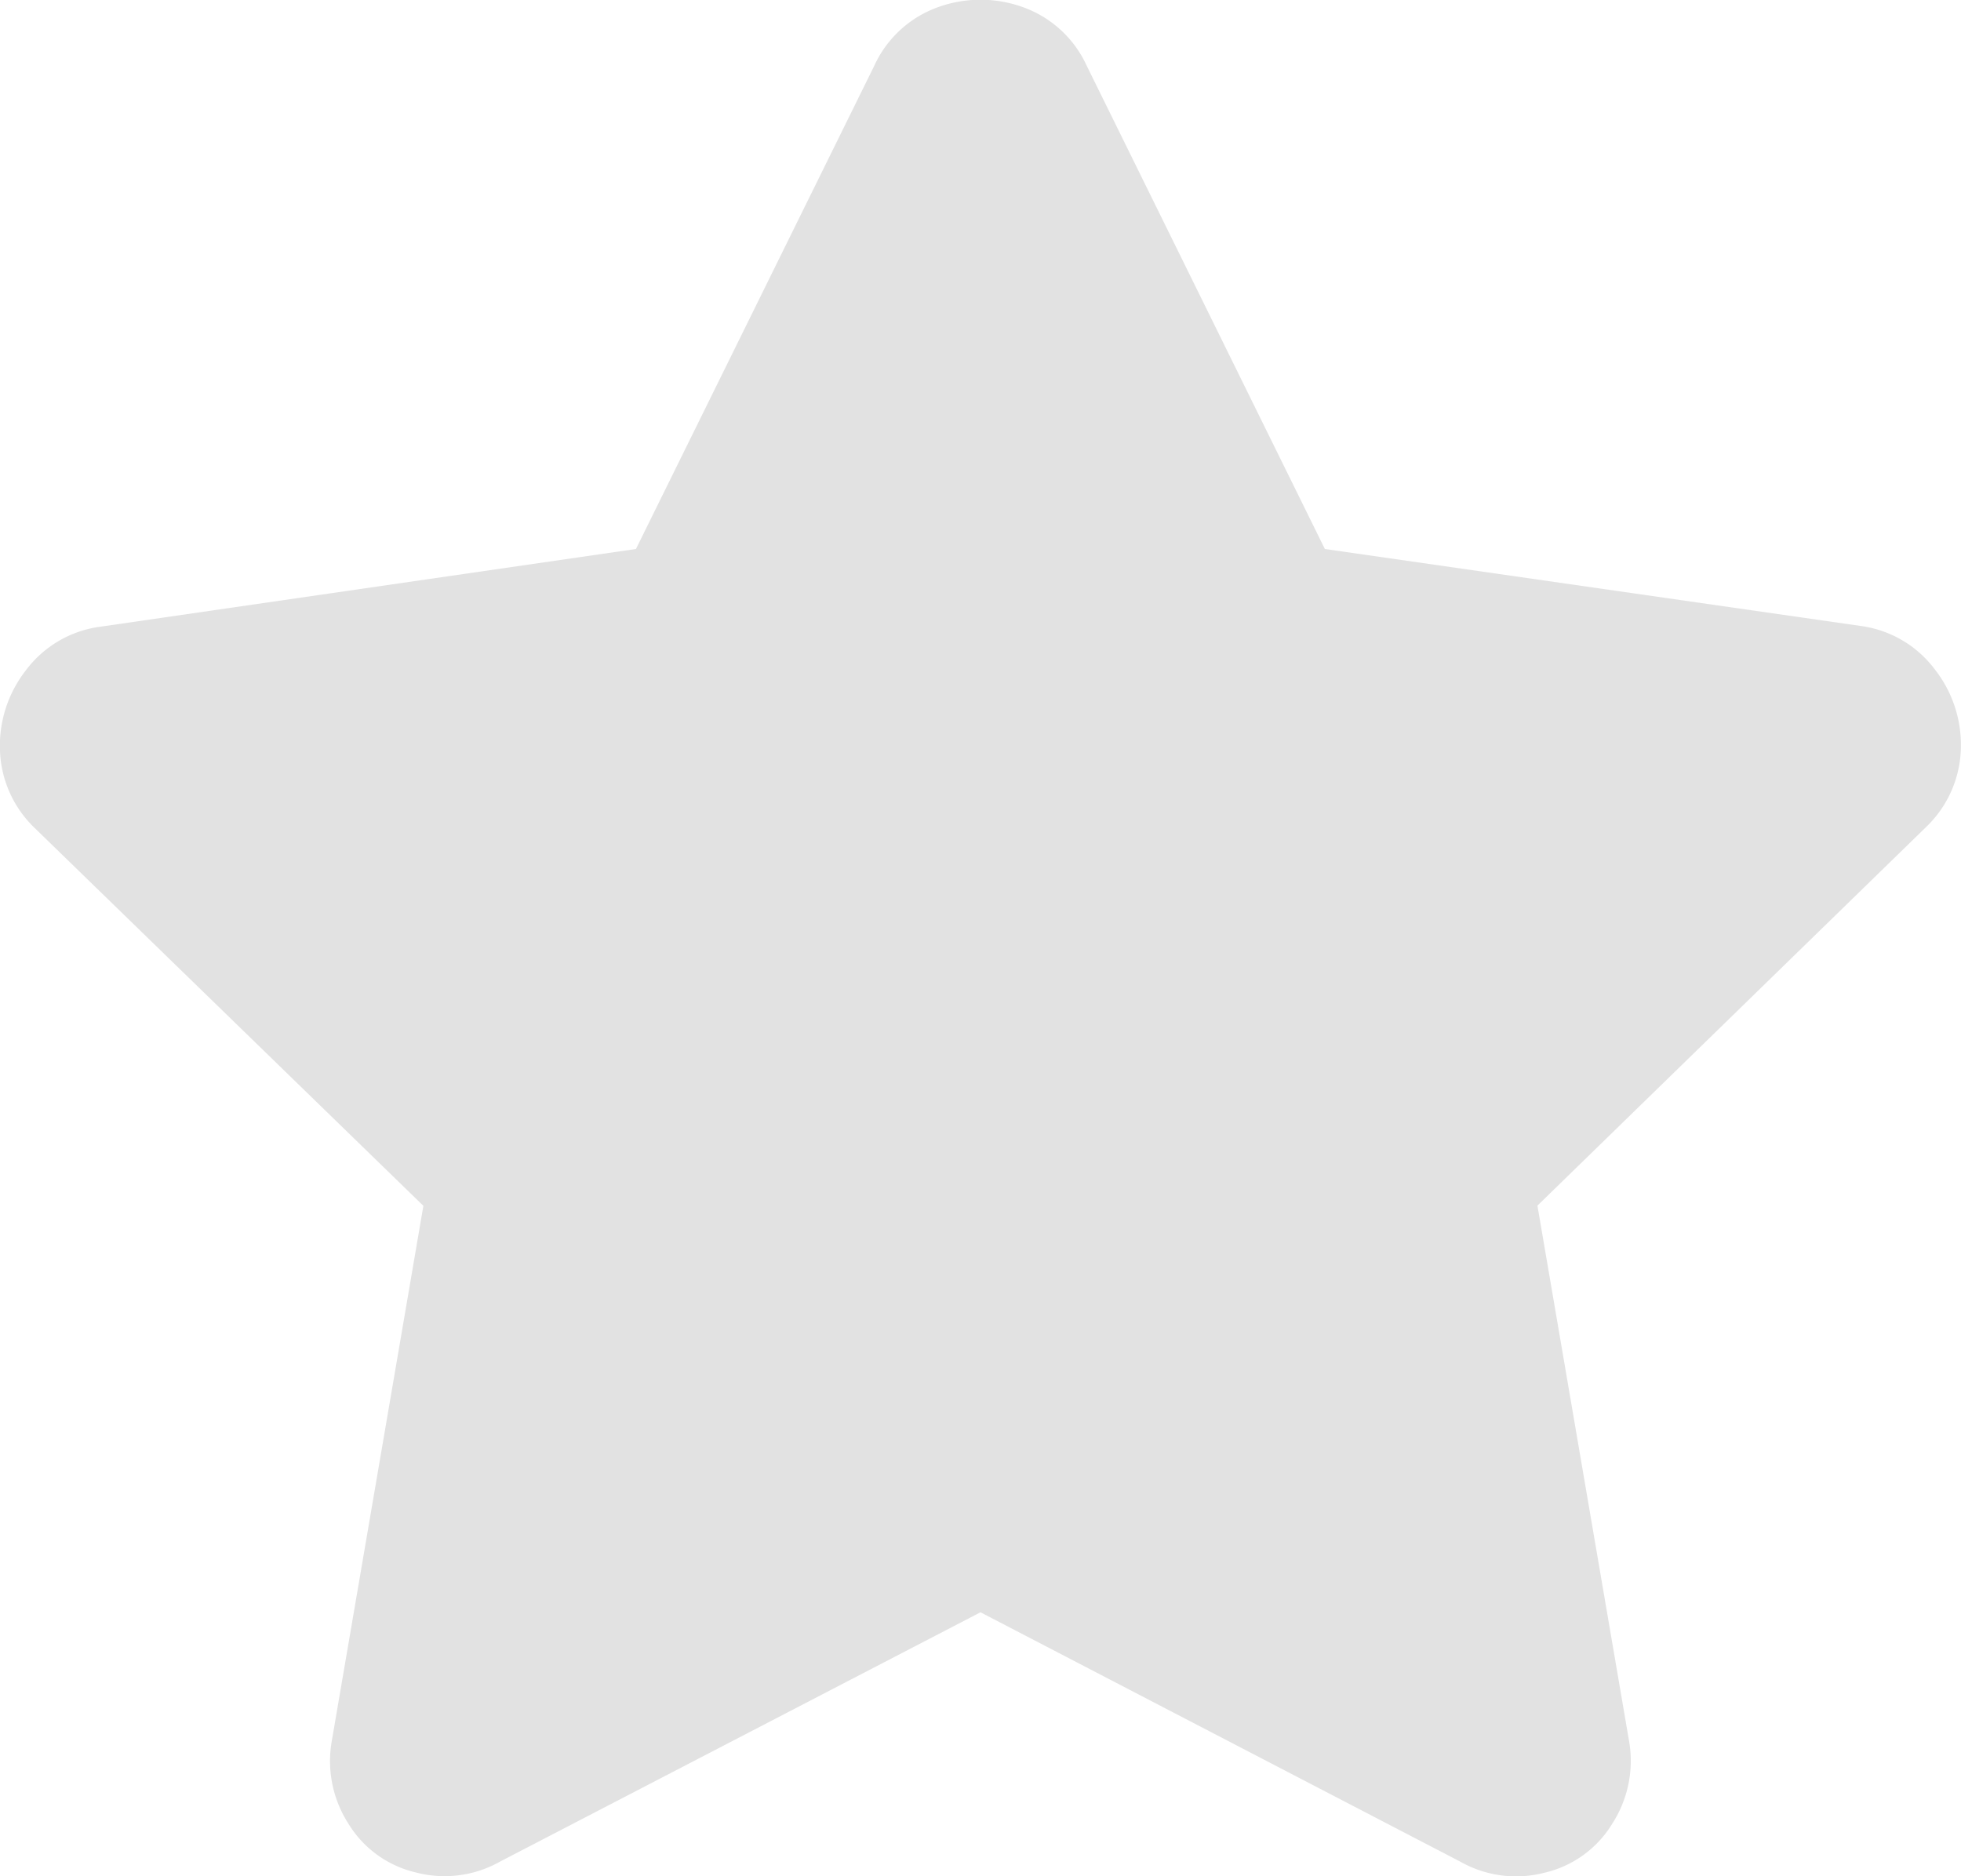 <svg xmlns="http://www.w3.org/2000/svg" width="10" height="9.569" viewBox="0 0 10 9.569">
    <defs>
        <style>.a{fill:#E2E2E2;}</style>
    </defs>
    <path class="a"
          d="M5.258-17.164a.568.568,0,0,1,.327-.3.637.637,0,0,1,.43,0,.568.568,0,0,1,.327.3L7.556-14.7l2.729.392a.567.567,0,0,1,.383.224.624.624,0,0,1,.131.411.574.574,0,0,1-.178.392L8.64-11.351l.467,2.729a.59.59,0,0,1-.084.421.549.549,0,0,1-.346.252.576.576,0,0,1-.43-.056L5.8-9.277,3.351-8.006a.576.576,0,0,1-.43.056A.549.549,0,0,1,2.576-8.2a.59.59,0,0,1-.084-.421l.467-2.729L.978-13.276A.574.574,0,0,1,.8-13.669a.624.624,0,0,1,.131-.411.567.567,0,0,1,.383-.224L4.043-14.7Z"
          transform="translate(-0.8 17.5)"/>
</svg>